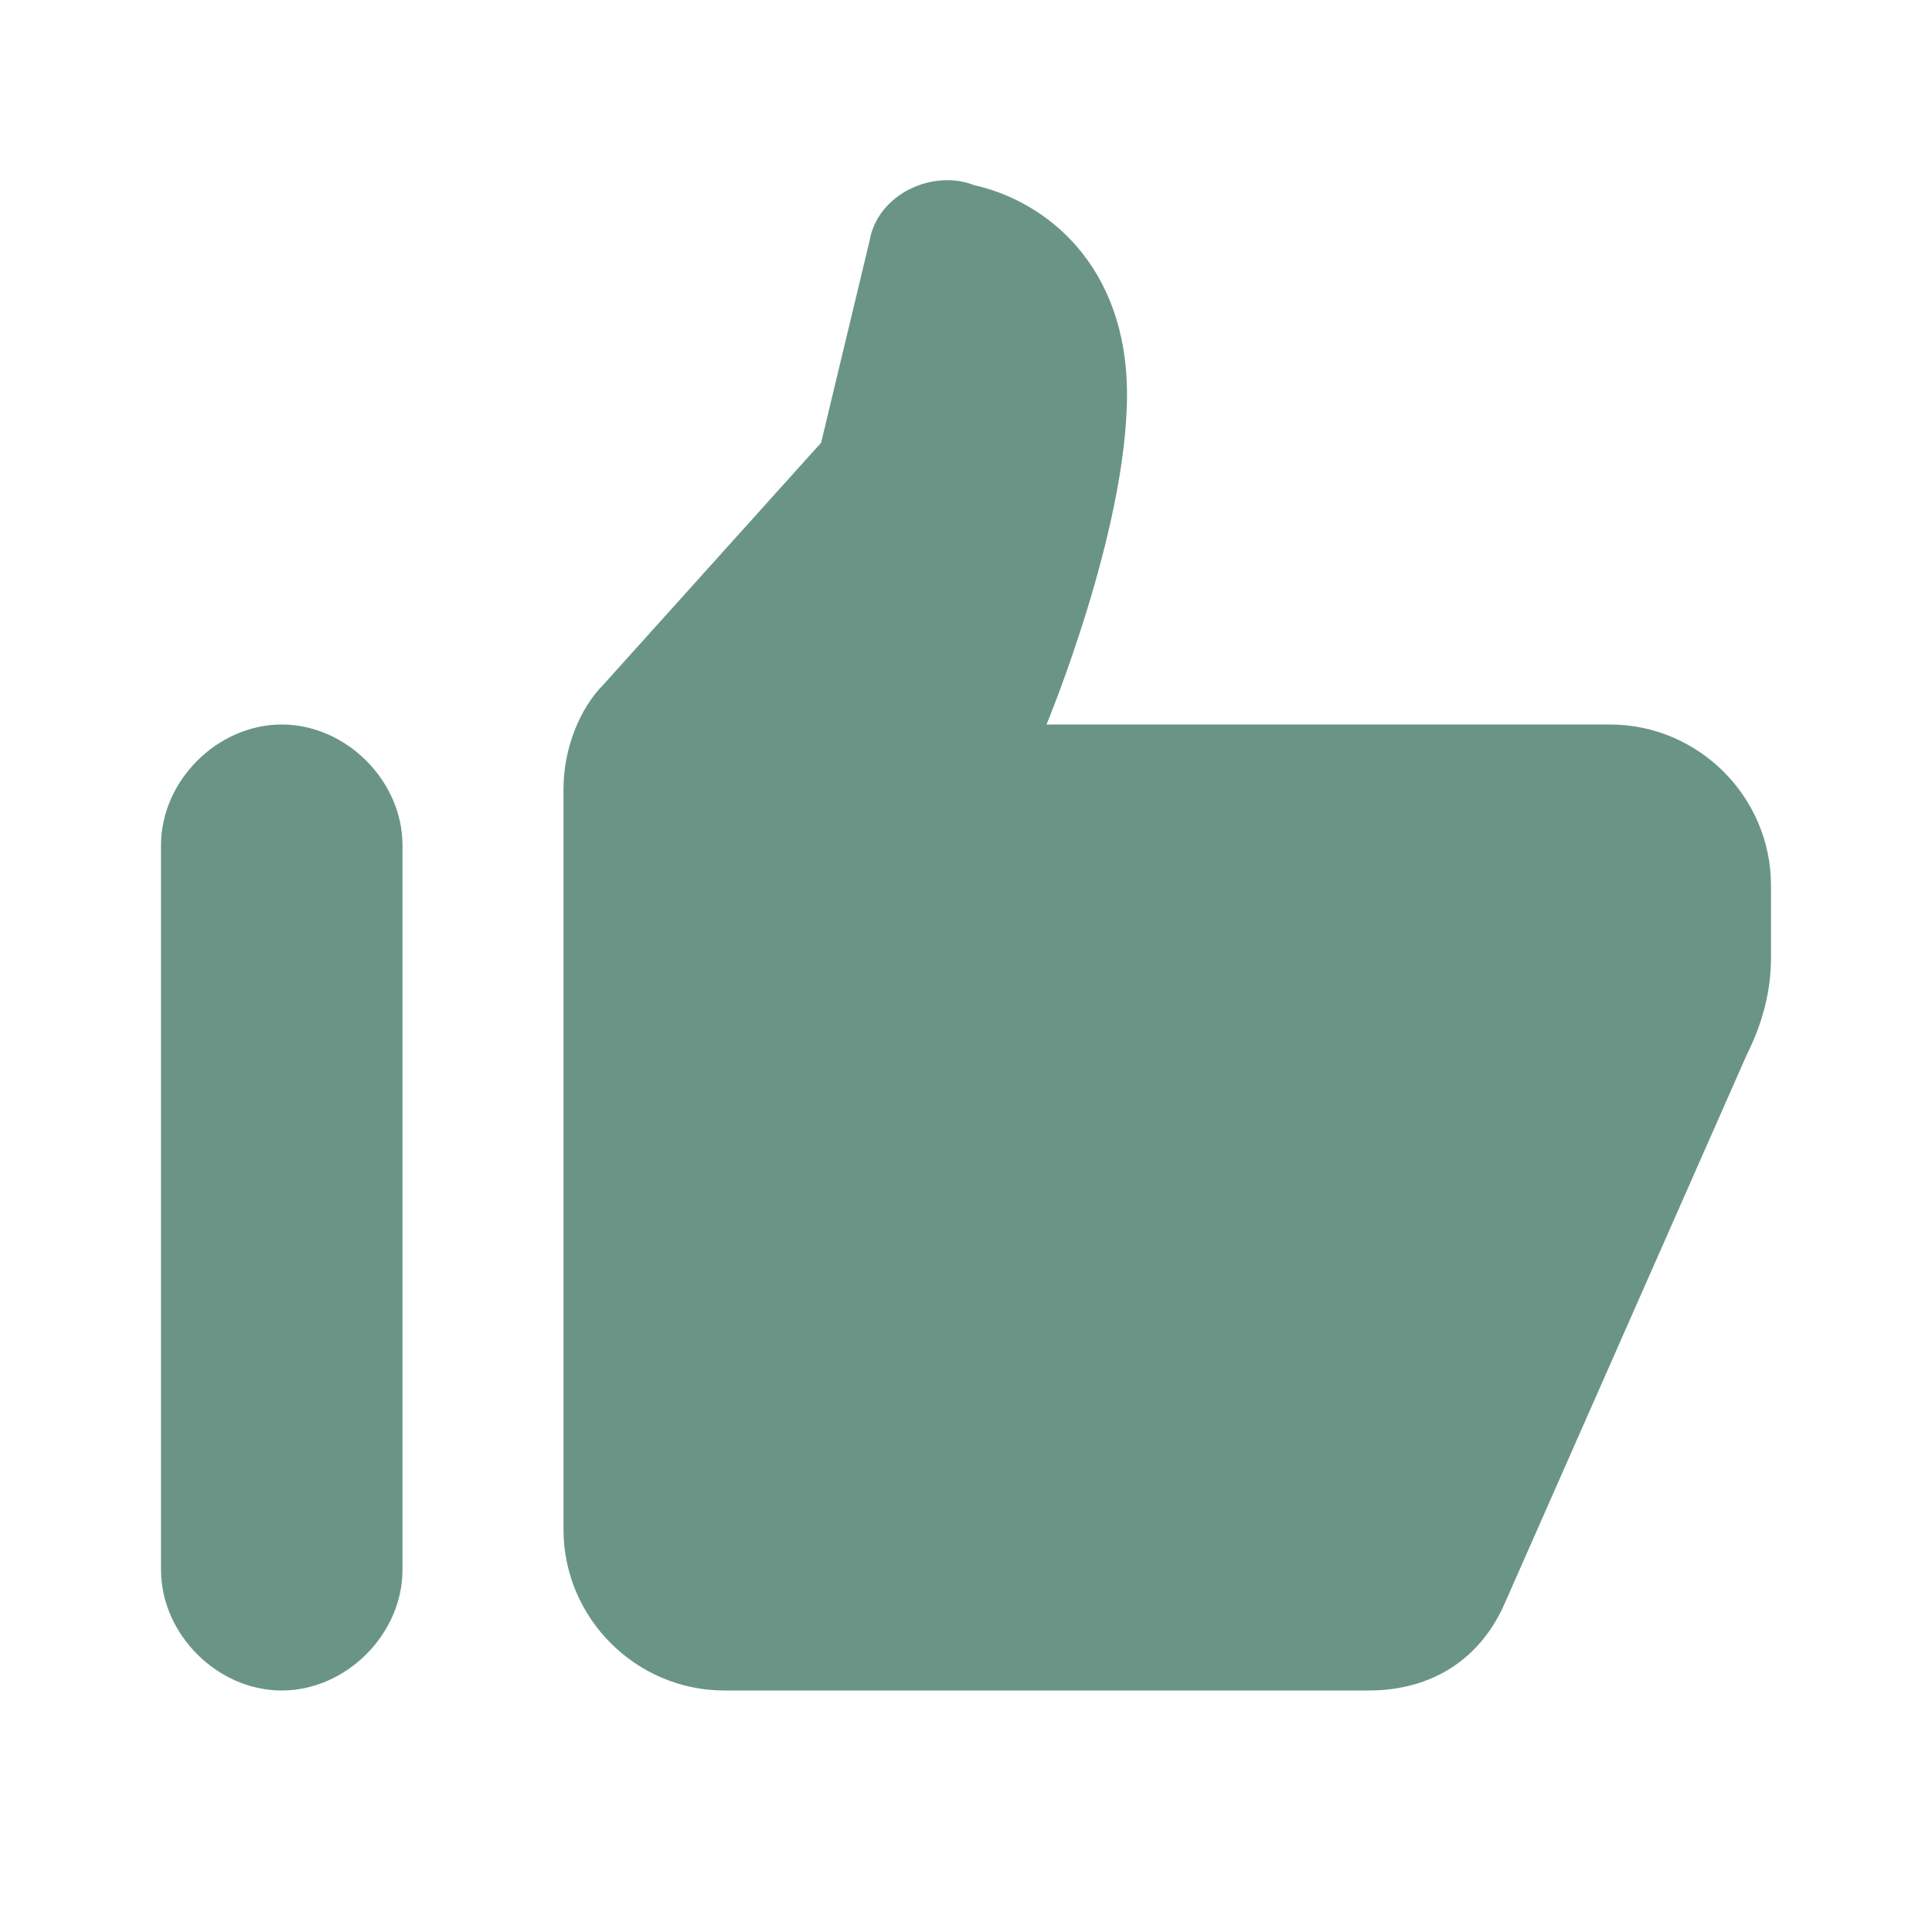 <svg width="24" height="24" viewBox="0 0 24 24" fill="none" xmlns="http://www.w3.org/2000/svg">
<path d="M3.5 9C4.3 9 5 9.7 5 10.5V19.5C5 20.3 4.3 21 3.5 21C2.7 21 2 20.3 2 19.5V10.5C2 9.7 2.7 9 3.5 9ZM17 21H9C7.9 21 7 20.1 7 19V9.8C7 9.3 7.2 8.8 7.5 8.5L10.2 5.5L10.8 3C10.9 2.4 11.6 2.1 12.1 2.3C13 2.5 14 3.3 14 4.9C14 6.6 13 9 13 9H20C21.1 9 22 9.9 22 11V11.9C22 12.3 21.9 12.7 21.7 13.1L18.7 19.9C18.4 20.6 17.8 21 17 21Z" fill="#6A9586"/>
</svg>
